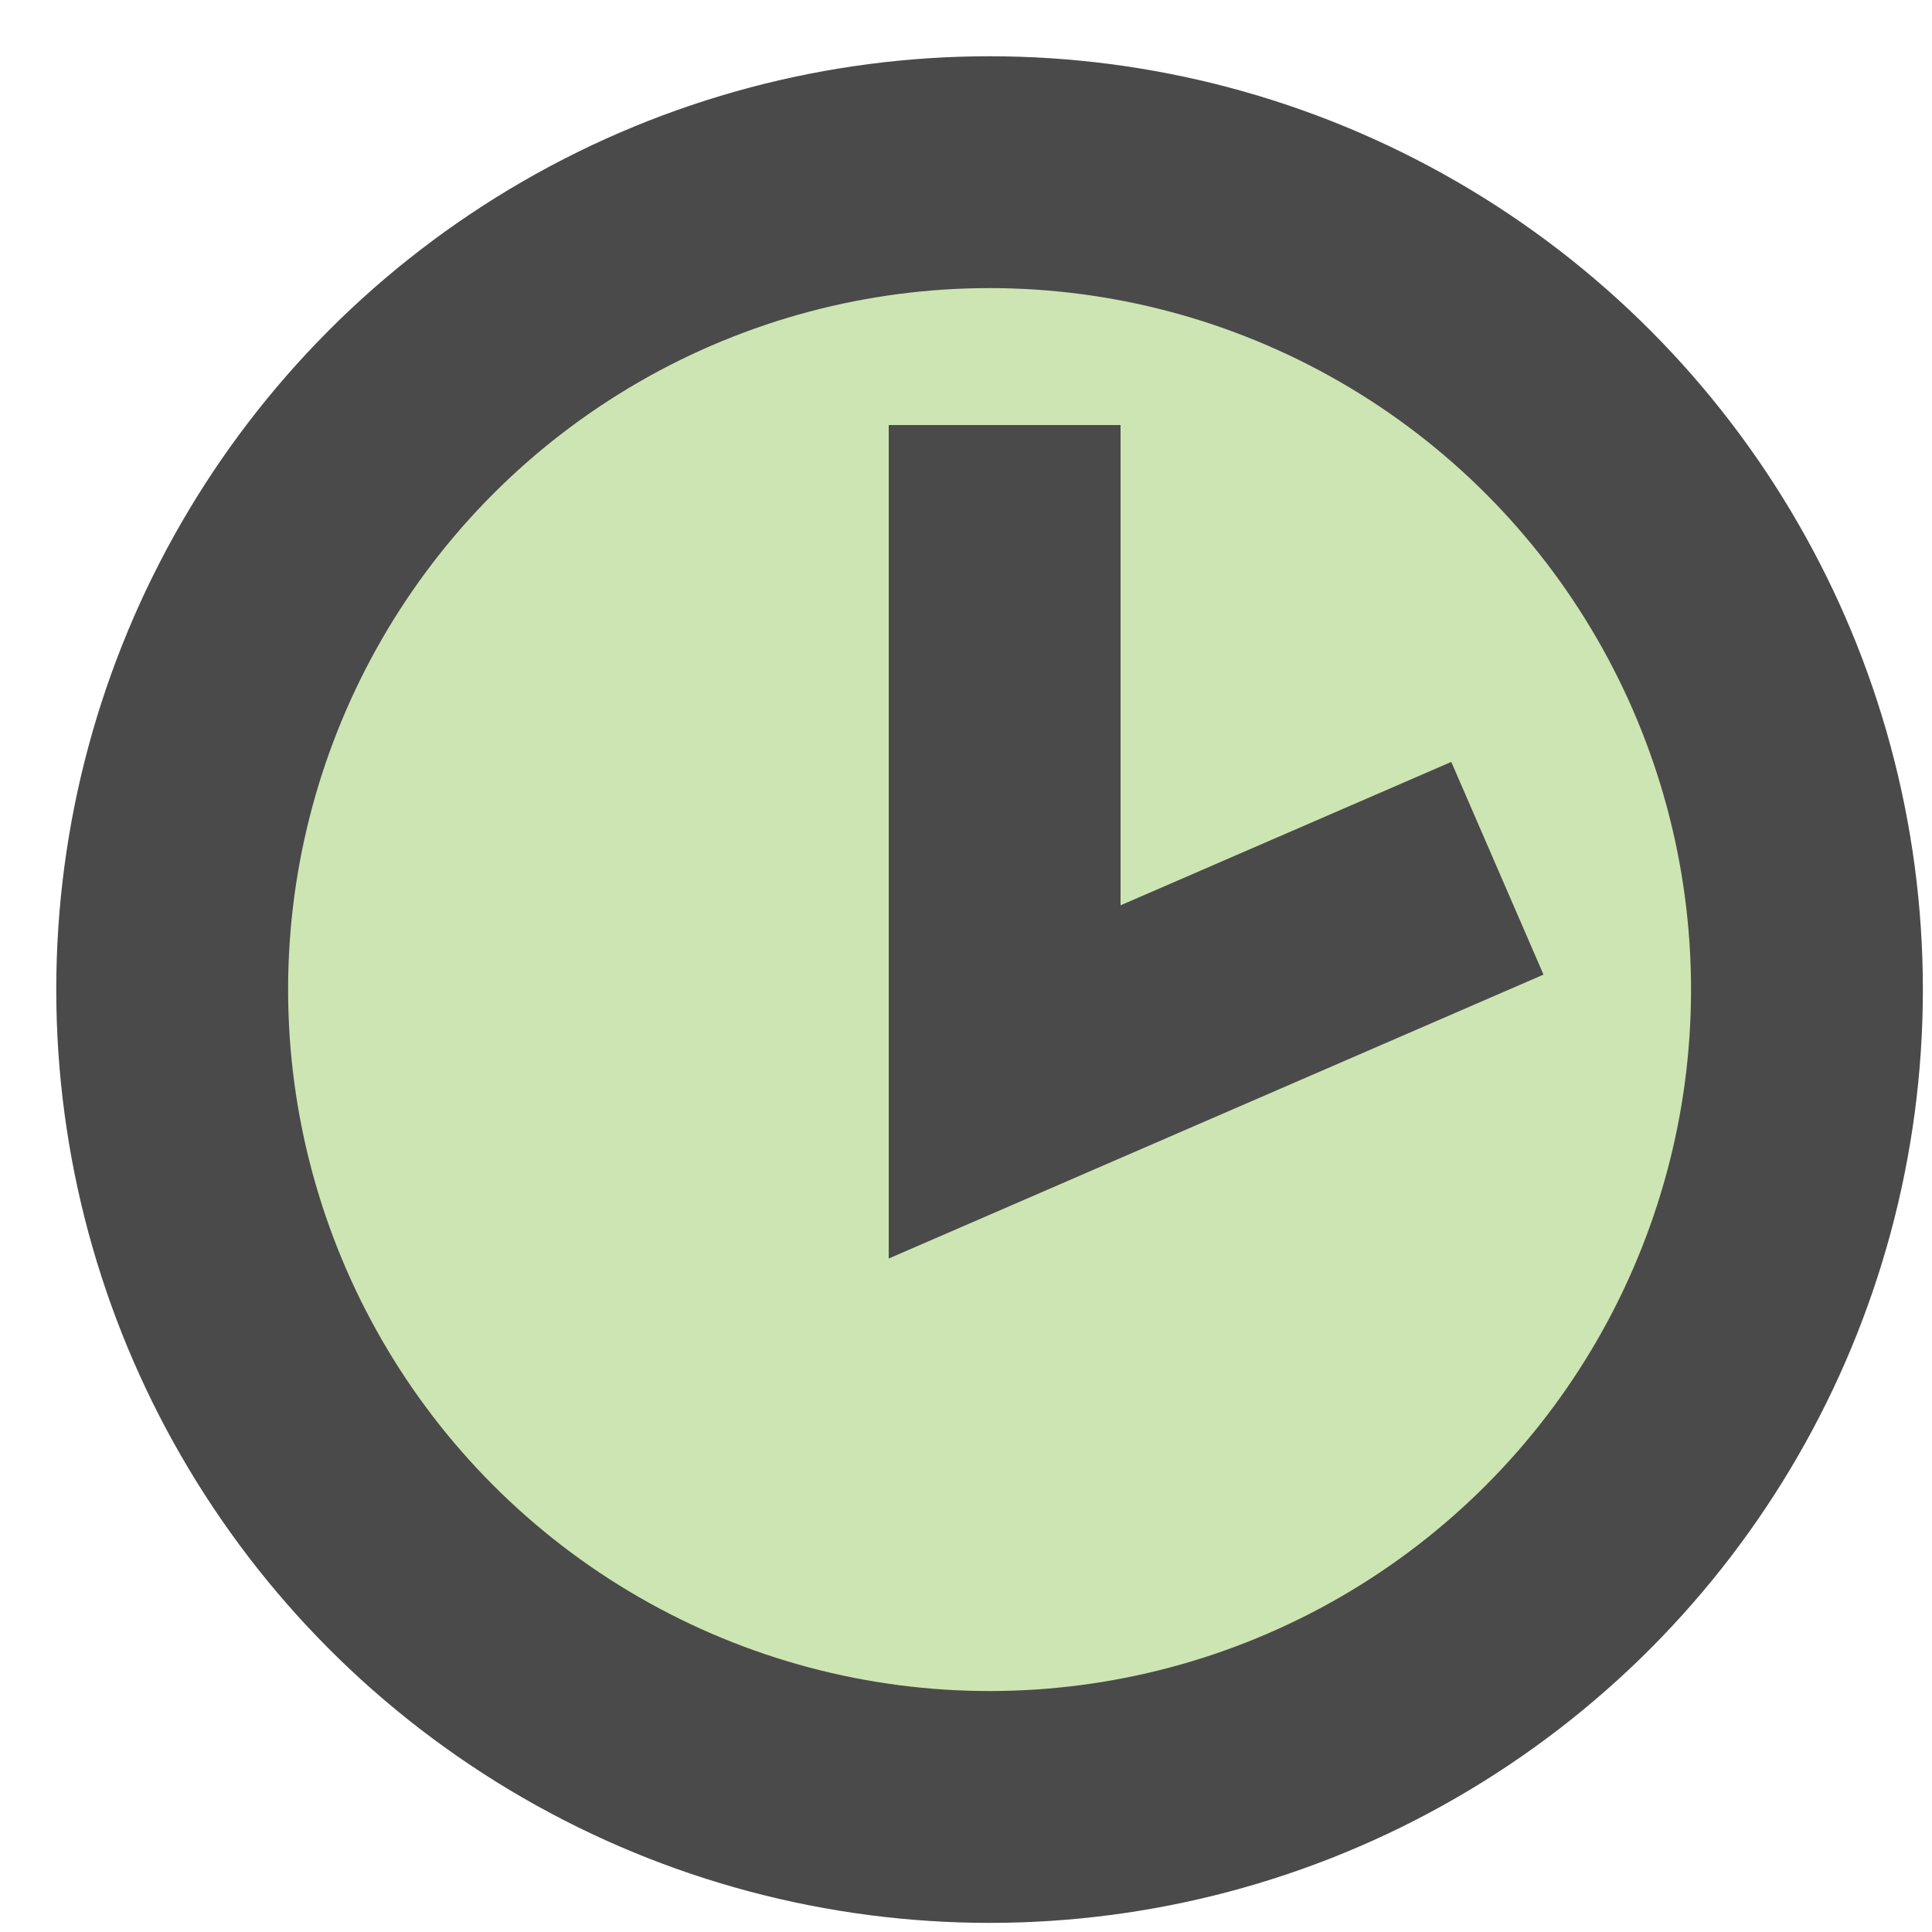 <svg width="25" height="25" viewBox="0 0 25 25" xmlns="http://www.w3.org/2000/svg"><title>Time</title><g stroke-width="3" transform="translate(2 2)" stroke="#4A4A4A" fill="none" fill-rule="evenodd"><circle fill="#CDE5B3" cx="10.805" cy="10.805" r="10.577"/><path stroke-linecap="square" stroke-dasharray="2" d="M16 9.832L11 12V5"/></g></svg>